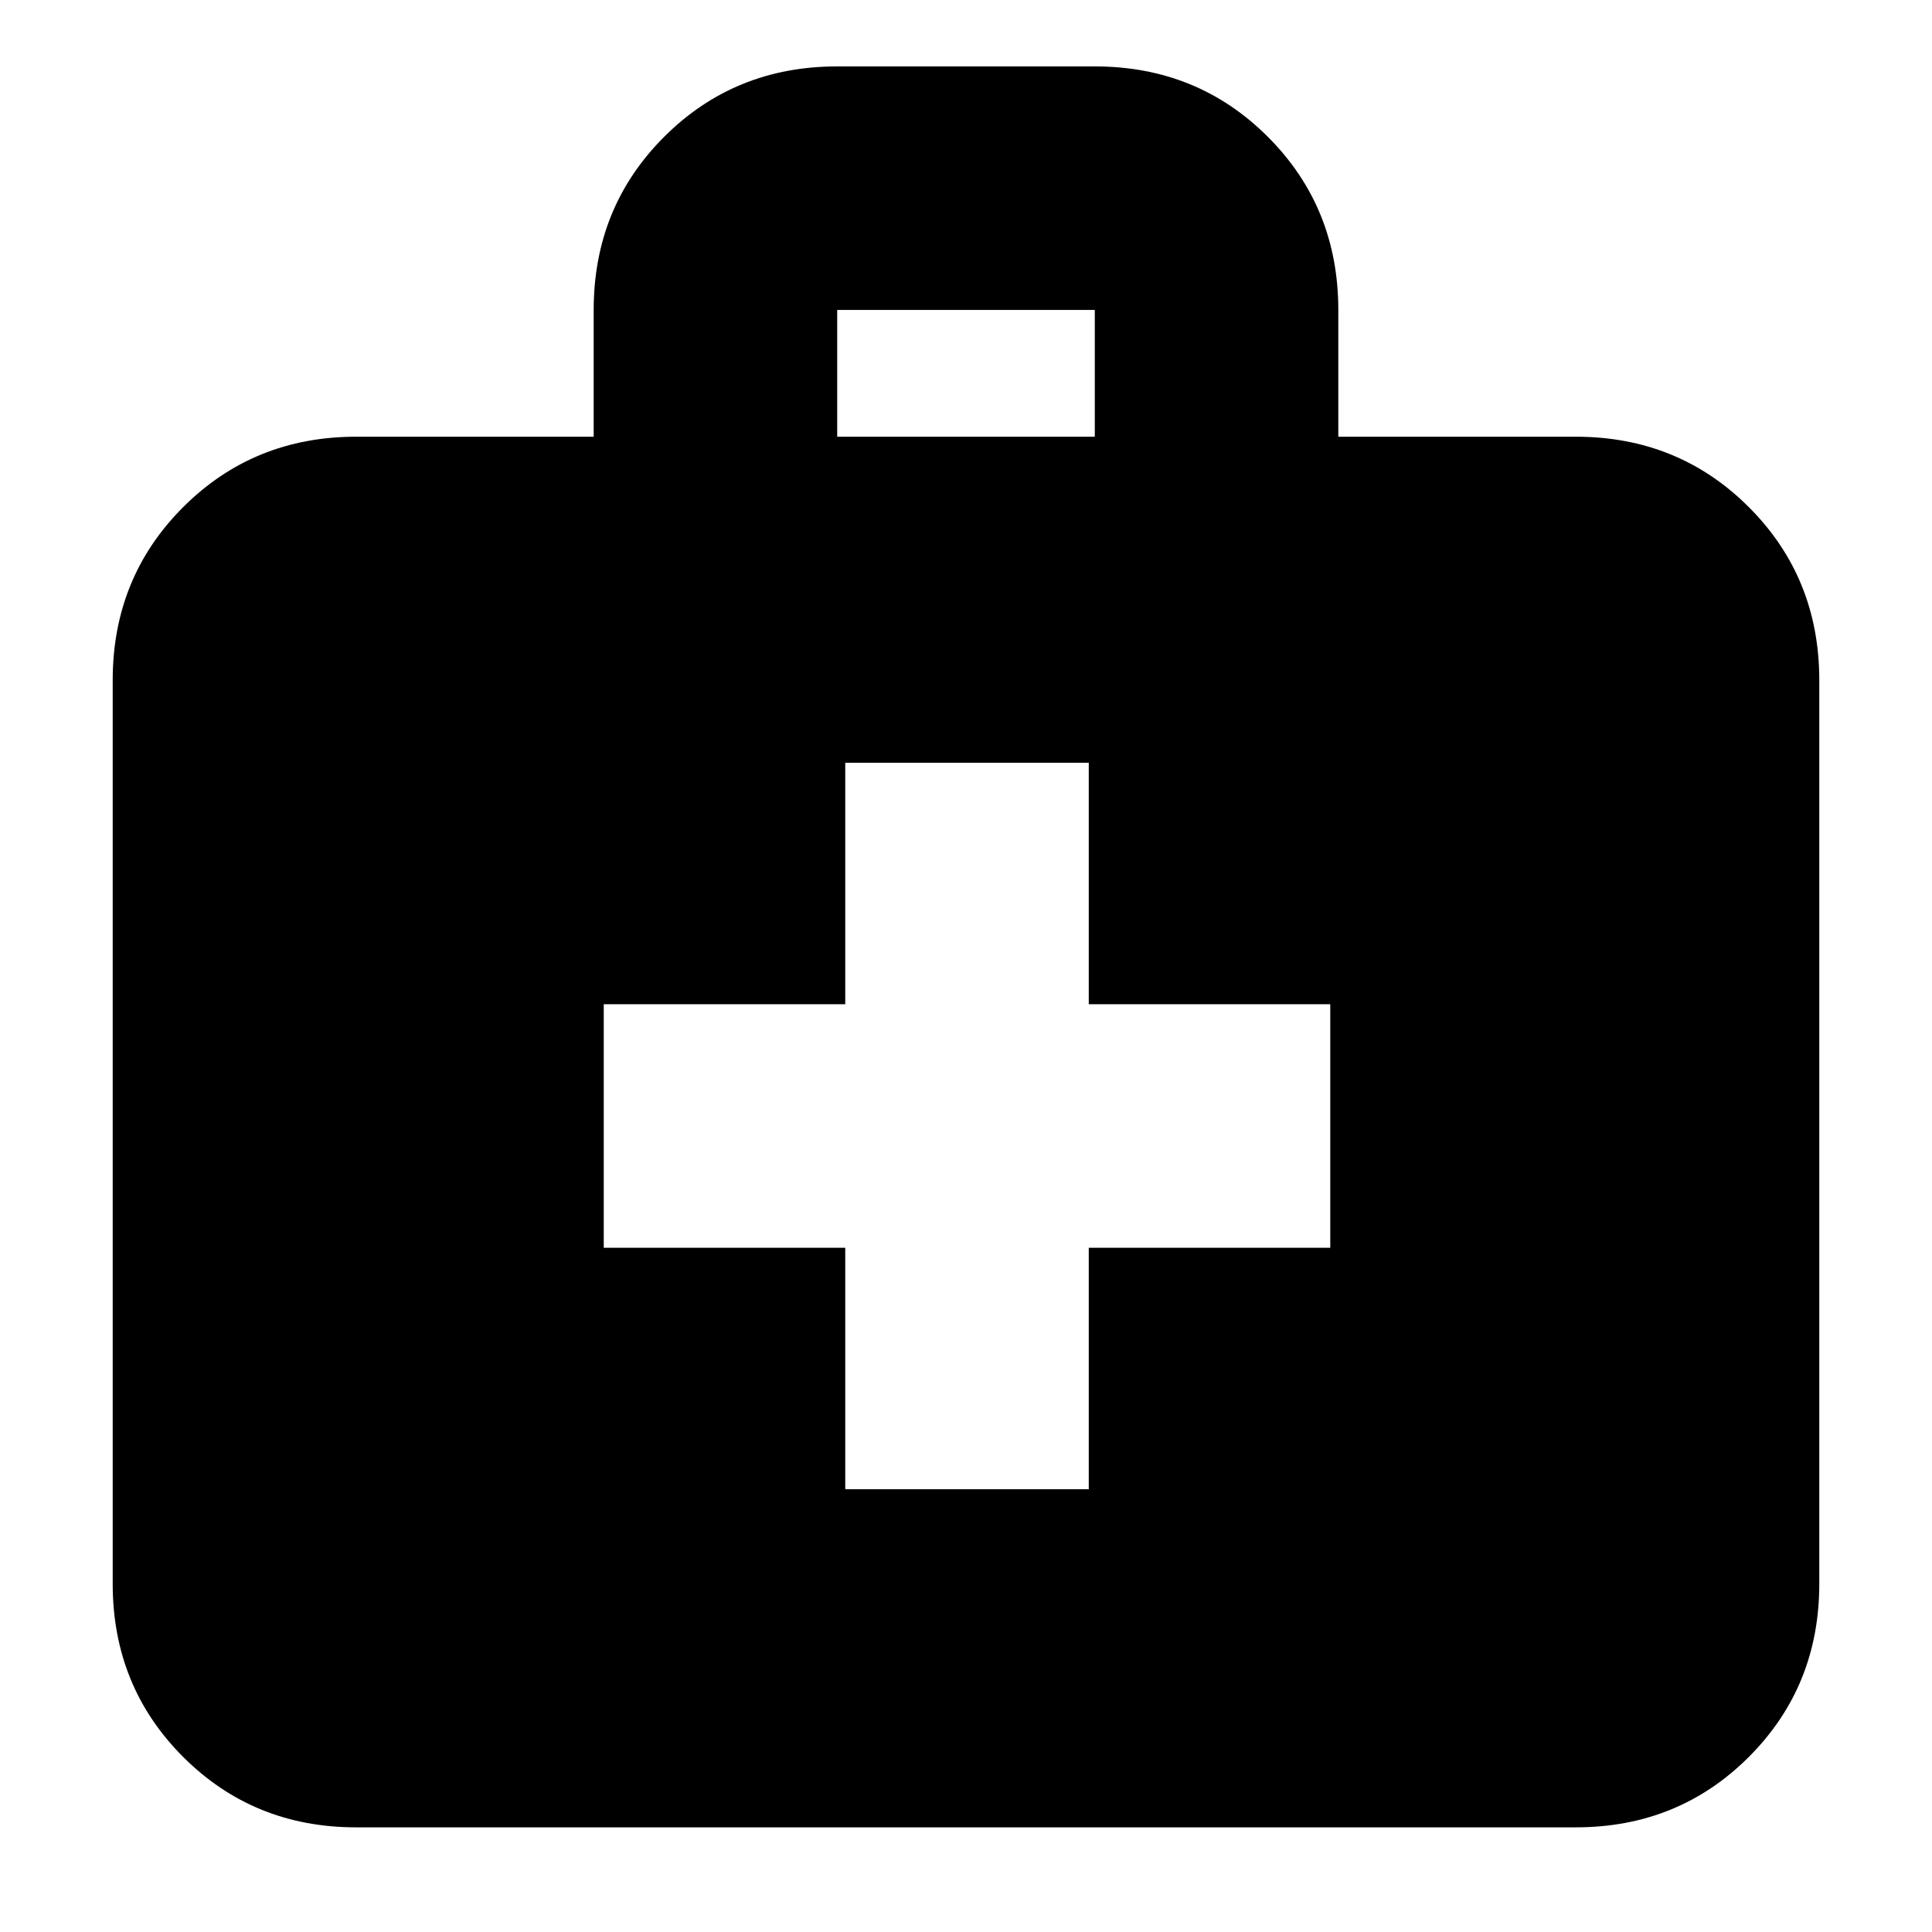 <svg xmlns="http://www.w3.org/2000/svg" height="24" width="24"><path d="M10.5 18.5h3.025v-3h3v-3.025h-3v-3H10.5v3h-3V15.5h3Zm-6.075 4.2q-1.275 0-2.15-.875t-.875-2.15V8.45q0-1.275.875-2.15t2.15-.875h2.95V3.85q0-1.275.875-2.15T10.4.825h3.2q1.275 0 2.15.875t.875 2.15v1.575h2.95q1.275 0 2.15.875t.875 2.15v11.225q0 1.275-.875 2.15t-2.15.875ZM10.4 5.425h3.2V3.85h-3.2Z"/></svg>